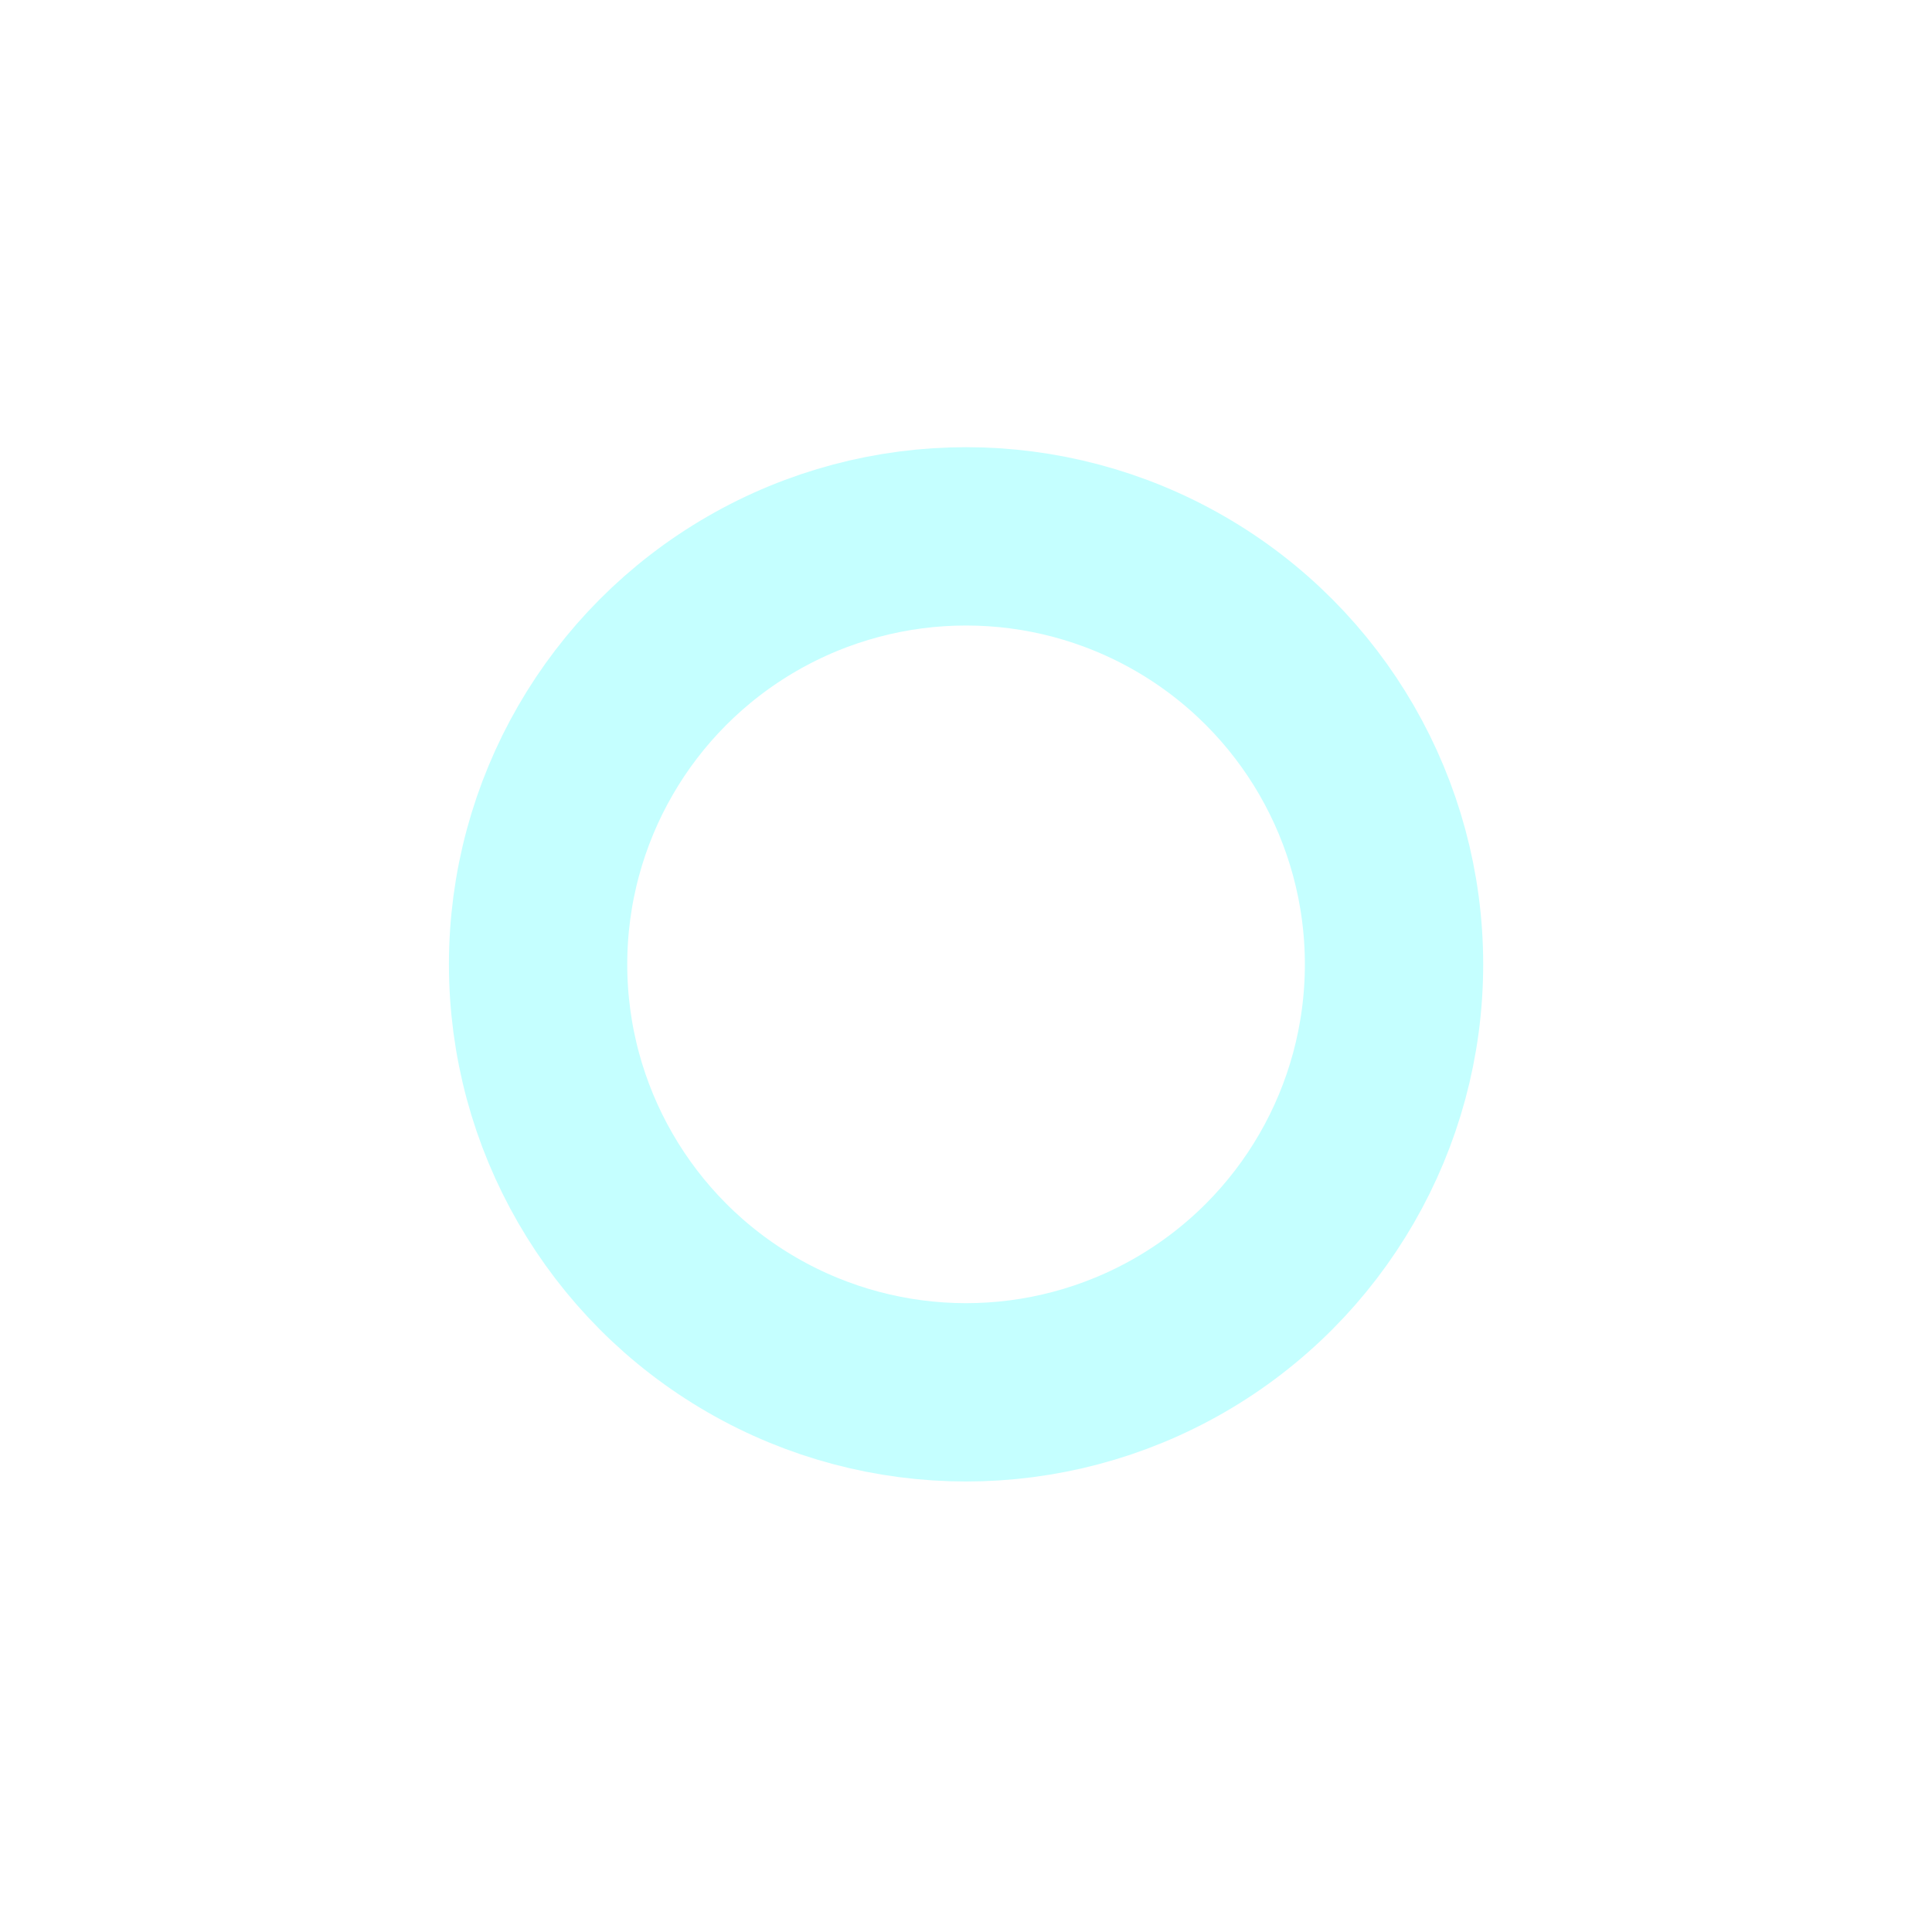 <svg width="590" height="589" viewBox="0 0 590 589" fill="none" xmlns="http://www.w3.org/2000/svg">
<mask id="mask0_64_1798" style="mask-type:alpha" maskUnits="userSpaceOnUse" x="260" y="390" width="152" height="86">
<rect x="260.245" y="428.006" width="143.705" height="49.078" transform="rotate(-15 260.245 428.006)" fill="url(#paint0_linear_64_1798)"/>
</mask>
<g mask="url(#mask0_64_1798)">
<g filter="url(#filter0_dddd_64_1798)">
<circle cx="38.837" cy="38.837" r="38.837" transform="matrix(-0.991 -0.132 0.792 -0.61 343.156 461.524)" stroke="white" stroke-width="2.723" stroke-linecap="round" stroke-dasharray="0.14 16.34"/>
</g>
</g>
<mask id="mask1_64_1798" style="mask-type:alpha" maskUnits="userSpaceOnUse" x="212" y="330" width="231" height="148">
<rect x="212.763" y="385.565" width="212.07" height="95.351" transform="rotate(-15 212.763 385.565)" fill="url(#paint1_linear_64_1798)"/>
</mask>
<g mask="url(#mask1_64_1798)">
<g filter="url(#filter1_dddd_64_1798)">
<circle cx="77.501" cy="77.501" r="77.501" transform="matrix(-0.991 -0.132 0.792 -0.61 343.009 460.977)" stroke="white" stroke-width="2.723" stroke-linecap="round" stroke-dasharray="0.14 16.34"/>
</g>
</g>
<mask id="mask2_64_1798" style="mask-type:alpha" maskUnits="userSpaceOnUse" x="152" y="256" width="328" height="207">
<rect x="152.944" y="334.816" width="302.757" height="131.809" transform="rotate(-15 152.944 334.816)" fill="url(#paint2_linear_64_1798)"/>
</mask>
<g mask="url(#mask2_64_1798)">
<g filter="url(#filter2_dddd_64_1798)">
<circle cx="111.288" cy="111.288" r="111.288" transform="matrix(-0.991 -0.132 0.792 -0.61 338.074 442.56)" stroke="white" stroke-width="2.723" stroke-linecap="round" stroke-dasharray="0.14 16.34"/>
</g>
</g>
<mask id="mask3_64_1798" style="mask-type:alpha" maskUnits="userSpaceOnUse" x="109" y="187" width="368" height="230">
<rect x="109.649" y="275.66" width="340.428" height="145.831" transform="rotate(-15 109.649 275.66)" fill="url(#paint3_linear_64_1798)"/>
</mask>
<g mask="url(#mask3_64_1798)">
<g filter="url(#filter3_dddd_64_1798)">
<circle cx="125.66" cy="125.66" r="125.66" transform="matrix(0.991 0.132 -0.792 0.61 275.147 207.712)" stroke="white" stroke-width="2.723" stroke-linecap="round" stroke-dasharray="0.14 16.34"/>
</g>
</g>
<mask id="mask4_64_1798" style="mask-type:alpha" maskUnits="userSpaceOnUse" x="120" y="135" width="328" height="207">
<rect x="120.644" y="214.271" width="302.757" height="131.809" transform="rotate(-15 120.644 214.271)" fill="url(#paint4_linear_64_1798)"/>
</mask>
<g mask="url(#mask4_64_1798)">
<g filter="url(#filter4_dddd_64_1798)">
<circle cx="111.288" cy="111.288" r="111.288" transform="matrix(0.991 0.132 -0.792 0.61 262.082 158.953)" stroke="white" stroke-width="2.723" stroke-linecap="round" stroke-dasharray="0.14 16.34"/>
</g>
</g>
<mask id="mask5_64_1798" style="mask-type:alpha" maskUnits="userSpaceOnUse" x="157" y="124" width="231" height="148">
<rect x="157.599" y="179.69" width="212.07" height="95.351" transform="rotate(-15 157.599 179.69)" fill="url(#paint5_linear_64_1798)"/>
</mask>
<g mask="url(#mask5_64_1798)">
<g filter="url(#filter5_dddd_64_1798)">
<circle cx="77.501" cy="77.501" r="77.501" transform="matrix(0.991 0.132 -0.792 0.61 257.364 141.345)" stroke="white" stroke-width="2.723" stroke-linecap="round" stroke-dasharray="0.14 16.34"/>
</g>
</g>
<mask id="mask6_64_1798" style="mask-type:alpha" maskUnits="userSpaceOnUse" x="189" y="126" width="152" height="86">
<rect x="189.476" y="163.891" width="143.705" height="49.078" transform="rotate(-15 189.476 163.891)" fill="url(#paint6_linear_64_1798)"/>
</mask>
<g mask="url(#mask6_64_1798)">
<g filter="url(#filter6_dddd_64_1798)">
<circle cx="38.837" cy="38.837" r="38.837" transform="matrix(0.991 0.132 -0.792 0.61 257.001 139.991)" stroke="white" stroke-width="2.723" stroke-linecap="round" stroke-dasharray="0.14 16.34"/>
</g>
</g>
<mask id="mask7_64_1798" style="mask-type:alpha" maskUnits="userSpaceOnUse" x="261" y="361" width="144" height="81">
<rect x="261.348" y="397.062" width="135.628" height="45.992" transform="rotate(-15 261.348 397.062)" fill="url(#paint7_linear_64_1798)"/>
</mask>
<g mask="url(#mask7_64_1798)">
<g filter="url(#filter7_dddd_64_1798)">
<circle cx="36.616" cy="36.616" r="36.616" transform="matrix(-0.992 -0.13 0.794 -0.608 339.505 428.349)" stroke="white" stroke-width="1.361" stroke-linecap="round" stroke-dasharray="0.14 16.34"/>
</g>
</g>
<mask id="mask8_64_1798" style="mask-type:alpha" maskUnits="userSpaceOnUse" x="216" y="305" width="218" height="139">
<rect x="216.626" y="357.349" width="200.149" height="89.356" transform="rotate(-15 216.626 357.349)" fill="url(#paint8_linear_64_1798)"/>
</mask>
<g mask="url(#mask8_64_1798)">
<g filter="url(#filter8_dddd_64_1798)">
<circle cx="73.069" cy="73.069" r="73.069" transform="matrix(-0.992 -0.13 0.794 -0.608 339.368 427.837)" stroke="white" stroke-width="1.361" stroke-linecap="round" stroke-dasharray="0.14 16.34"/>
</g>
</g>
<mask id="mask9_64_1798" style="mask-type:alpha" maskUnits="userSpaceOnUse" x="160" y="235" width="309" height="195">
<rect x="160.28" y="309.868" width="285.74" height="123.521" transform="rotate(-15 160.28 309.868)" fill="url(#paint9_linear_64_1798)"/>
</mask>
<g mask="url(#mask9_64_1798)">
<g filter="url(#filter9_dddd_64_1798)">
<circle cx="104.923" cy="104.923" r="104.923" transform="matrix(-0.992 -0.13 0.794 -0.608 334.743 410.577)" stroke="white" stroke-width="1.361" stroke-linecap="round" stroke-dasharray="0.14 16.34"/>
</g>
</g>
<mask id="mask10_64_1798" style="mask-type:alpha" maskUnits="userSpaceOnUse" x="119" y="171" width="347" height="216">
<rect x="119.537" y="254.478" width="321.293" height="136.662" transform="rotate(-15 119.537 254.478)" fill="url(#paint10_linear_64_1798)"/>
</mask>
<g mask="url(#mask10_64_1798)">
<g filter="url(#filter10_dddd_64_1798)">
<circle cx="118.474" cy="118.474" r="118.474" transform="matrix(0.992 0.13 -0.794 0.608 275.773 190.496)" stroke="white" stroke-width="1.361" stroke-linecap="round" stroke-dasharray="0.14 16.34"/>
</g>
</g>
<mask id="mask11_64_1798" style="mask-type:alpha" maskUnits="userSpaceOnUse" x="130" y="122" width="308" height="195">
<rect x="130.011" y="196.902" width="285.74" height="123.521" transform="rotate(-15 130.011 196.902)" fill="url(#paint11_linear_64_1798)"/>
</mask>
<g mask="url(#mask11_64_1798)">
<g filter="url(#filter11_dddd_64_1798)">
<circle cx="104.923" cy="104.923" r="104.923" transform="matrix(0.992 0.13 -0.794 0.608 263.529 144.801)" stroke="white" stroke-width="1.361" stroke-linecap="round" stroke-dasharray="0.14 16.34"/>
</g>
</g>
<mask id="mask12_64_1798" style="mask-type:alpha" maskUnits="userSpaceOnUse" x="164" y="112" width="218" height="139">
<rect x="164.931" y="164.418" width="200.149" height="89.356" transform="rotate(-15 164.931 164.418)" fill="url(#paint12_linear_64_1798)"/>
</mask>
<g mask="url(#mask12_64_1798)">
<g filter="url(#filter12_dddd_64_1798)">
<circle cx="73.069" cy="73.069" r="73.069" transform="matrix(0.992 0.13 -0.794 0.608 259.108 128.301)" stroke="white" stroke-width="1.361" stroke-linecap="round" stroke-dasharray="0.14 16.34"/>
</g>
</g>
<mask id="mask13_64_1798" style="mask-type:alpha" maskUnits="userSpaceOnUse" x="195" y="114" width="143" height="80">
<rect x="195.028" y="149.552" width="135.628" height="45.992" transform="rotate(-15 195.028 149.552)" fill="url(#paint13_linear_64_1798)"/>
</mask>
<g mask="url(#mask13_64_1798)">
<g filter="url(#filter13_dddd_64_1798)">
<circle cx="36.616" cy="36.616" r="36.616" transform="matrix(0.992 0.13 -0.794 0.608 258.767 127.031)" stroke="white" stroke-width="1.361" stroke-linecap="round" stroke-dasharray="0.14 16.34"/>
</g>
</g>
<mask id="mask14_64_1798" style="mask-type:alpha" maskUnits="userSpaceOnUse" x="260" y="380" width="148" height="83">
<rect x="260.169" y="416.932" width="140.225" height="47.649" transform="rotate(-15 260.169 416.932)" fill="url(#paint14_linear_64_1798)"/>
</mask>
<g mask="url(#mask14_64_1798)">
<g filter="url(#filter14_dddd_64_1798)">
<circle cx="37.868" cy="37.868" r="37.868" transform="matrix(-0.991 -0.131 0.793 -0.609 341.004 449.384)" stroke="white" stroke-width="4.084" stroke-linecap="round" stroke-dasharray="0.14 16.34"/>
</g>
</g>
<mask id="mask15_64_1798" style="mask-type:alpha" maskUnits="userSpaceOnUse" x="213" y="322" width="225" height="144">
<rect x="213.904" y="375.771" width="206.934" height="92.576" transform="rotate(-15 213.904 375.771)" fill="url(#paint15_linear_64_1798)"/>
</mask>
<g mask="url(#mask15_64_1798)">
<g filter="url(#filter15_dddd_64_1798)">
<circle cx="75.569" cy="75.569" r="75.569" transform="matrix(-0.991 -0.131 0.793 -0.609 340.861 448.853)" stroke="white" stroke-width="4.084" stroke-linecap="round" stroke-dasharray="0.14 16.34"/>
</g>
</g>
<mask id="mask16_64_1798" style="mask-type:alpha" maskUnits="userSpaceOnUse" x="155" y="250" width="320" height="201">
<rect x="155.615" y="326.555" width="295.426" height="127.972" transform="rotate(-15 155.615 326.555)" fill="url(#paint16_linear_64_1798)"/>
</mask>
<g mask="url(#mask16_64_1798)">
<g filter="url(#filter16_dddd_64_1798)">
<circle cx="108.513" cy="108.513" r="108.513" transform="matrix(-0.991 -0.131 0.793 -0.609 336.07 430.972)" stroke="white" stroke-width="4.084" stroke-linecap="round" stroke-dasharray="0.14 16.34"/>
</g>
</g>
<mask id="mask17_64_1798" style="mask-type:alpha" maskUnits="userSpaceOnUse" x="113" y="183" width="358" height="223">
<rect x="113.455" y="269.154" width="332.184" height="141.587" transform="rotate(-15 113.455 269.154)" fill="url(#paint17_linear_64_1798)"/>
</mask>
<g mask="url(#mask17_64_1798)">
<g filter="url(#filter17_dddd_64_1798)">
<circle cx="122.527" cy="122.527" r="122.527" transform="matrix(0.991 0.131 -0.793 0.609 274.974 202.959)" stroke="white" stroke-width="4.084" stroke-linecap="round" stroke-dasharray="0.14 16.34"/>
</g>
</g>
<mask id="mask18_64_1798" style="mask-type:alpha" maskUnits="userSpaceOnUse" x="124" y="133" width="319" height="201">
<rect x="124.255" y="209.518" width="295.426" height="127.972" transform="rotate(-15 124.255 209.518)" fill="url(#paint18_linear_64_1798)"/>
</mask>
<g mask="url(#mask18_64_1798)">
<g filter="url(#filter18_dddd_64_1798)">
<circle cx="108.513" cy="108.513" r="108.513" transform="matrix(0.991 0.131 -0.793 0.609 262.29 155.619)" stroke="white" stroke-width="4.084" stroke-linecap="round" stroke-dasharray="0.14 16.34"/>
</g>
</g>
<mask id="mask19_64_1798" style="mask-type:alpha" maskUnits="userSpaceOnUse" x="160" y="122" width="225" height="144">
<rect x="160.345" y="175.887" width="206.934" height="92.576" transform="rotate(-15 160.345 175.887)" fill="url(#paint19_linear_64_1798)"/>
</mask>
<g mask="url(#mask19_64_1798)">
<g filter="url(#filter19_dddd_64_1798)">
<circle cx="75.569" cy="75.569" r="75.569" transform="matrix(0.991 0.131 -0.793 0.609 257.709 138.523)" stroke="white" stroke-width="4.084" stroke-linecap="round" stroke-dasharray="0.14 16.34"/>
</g>
</g>
<mask id="mask20_64_1798" style="mask-type:alpha" maskUnits="userSpaceOnUse" x="191" y="124" width="149" height="83">
<rect x="191.459" y="160.503" width="140.225" height="47.649" transform="rotate(-15 191.459 160.503)" fill="url(#paint20_linear_64_1798)"/>
</mask>
<g mask="url(#mask20_64_1798)">
<g filter="url(#filter20_dddd_64_1798)">
<circle cx="37.868" cy="37.868" r="37.868" transform="matrix(0.991 0.131 -0.793 0.609 257.357 137.209)" stroke="white" stroke-width="4.084" stroke-linecap="round" stroke-dasharray="0.14 16.34"/>
</g>
</g>
<g style="mix-blend-mode:screen" filter="url(#filter21_f_64_1798)">
<circle cx="295.018" cy="294.479" r="130.695" stroke="#00FFFF" stroke-opacity="0.23" stroke-width="54.456"/>
</g>
<defs>
<filter id="filter0_dddd_64_1798" x="211.708" y="349.398" width="247.442" height="166.582" filterUnits="userSpaceOnUse" color-interpolation-filters="sRGB">
<feFlood flood-opacity="0" result="BackgroundImageFix"/>
<feColorMatrix in="SourceAlpha" type="matrix" values="0 0 0 0 0 0 0 0 0 0 0 0 0 0 0 0 0 0 127 0" result="hardAlpha"/>
<feOffset/>
<feGaussianBlur stdDeviation="1.361"/>
<feColorMatrix type="matrix" values="0 0 0 0 1 0 0 0 0 1 0 0 0 0 1 0 0 0 1 0"/>
<feBlend mode="normal" in2="BackgroundImageFix" result="effect1_dropShadow_64_1798"/>
<feColorMatrix in="SourceAlpha" type="matrix" values="0 0 0 0 0 0 0 0 0 0 0 0 0 0 0 0 0 0 127 0" result="hardAlpha"/>
<feOffset/>
<feGaussianBlur stdDeviation="4.765"/>
<feColorMatrix type="matrix" values="0 0 0 0 0.354 0 0 0 0 0.496 0 0 0 0 1 0 0 0 1 0"/>
<feBlend mode="normal" in2="effect1_dropShadow_64_1798" result="effect2_dropShadow_64_1798"/>
<feColorMatrix in="SourceAlpha" type="matrix" values="0 0 0 0 0 0 0 0 0 0 0 0 0 0 0 0 0 0 127 0" result="hardAlpha"/>
<feOffset/>
<feGaussianBlur stdDeviation="16.337"/>
<feColorMatrix type="matrix" values="0 0 0 0 0.488 0 0 0 0 0.404 0 0 0 0 1 0 0 0 1 0"/>
<feBlend mode="normal" in2="effect2_dropShadow_64_1798" result="effect3_dropShadow_64_1798"/>
<feColorMatrix in="SourceAlpha" type="matrix" values="0 0 0 0 0 0 0 0 0 0 0 0 0 0 0 0 0 0 127 0" result="hardAlpha"/>
<feOffset/>
<feGaussianBlur stdDeviation="27.228"/>
<feColorMatrix type="matrix" values="0 0 0 0 0.409 0 0 0 0 0.312 0 0 0 0 1 0 0 0 1 0"/>
<feBlend mode="normal" in2="effect3_dropShadow_64_1798" result="effect4_dropShadow_64_1798"/>
<feBlend mode="normal" in="SourceGraphic" in2="effect4_dropShadow_64_1798" result="shape"/>
</filter>
<filter id="filter1_dddd_64_1798" x="134.913" y="291.438" width="385.356" height="223.996" filterUnits="userSpaceOnUse" color-interpolation-filters="sRGB">
<feFlood flood-opacity="0" result="BackgroundImageFix"/>
<feColorMatrix in="SourceAlpha" type="matrix" values="0 0 0 0 0 0 0 0 0 0 0 0 0 0 0 0 0 0 127 0" result="hardAlpha"/>
<feOffset/>
<feGaussianBlur stdDeviation="1.361"/>
<feColorMatrix type="matrix" values="0 0 0 0 1 0 0 0 0 1 0 0 0 0 1 0 0 0 1 0"/>
<feBlend mode="normal" in2="BackgroundImageFix" result="effect1_dropShadow_64_1798"/>
<feColorMatrix in="SourceAlpha" type="matrix" values="0 0 0 0 0 0 0 0 0 0 0 0 0 0 0 0 0 0 127 0" result="hardAlpha"/>
<feOffset/>
<feGaussianBlur stdDeviation="4.765"/>
<feColorMatrix type="matrix" values="0 0 0 0 0.354 0 0 0 0 0.496 0 0 0 0 1 0 0 0 1 0"/>
<feBlend mode="normal" in2="effect1_dropShadow_64_1798" result="effect2_dropShadow_64_1798"/>
<feColorMatrix in="SourceAlpha" type="matrix" values="0 0 0 0 0 0 0 0 0 0 0 0 0 0 0 0 0 0 127 0" result="hardAlpha"/>
<feOffset/>
<feGaussianBlur stdDeviation="16.337"/>
<feColorMatrix type="matrix" values="0 0 0 0 0.488 0 0 0 0 0.404 0 0 0 0 1 0 0 0 1 0"/>
<feBlend mode="normal" in2="effect2_dropShadow_64_1798" result="effect3_dropShadow_64_1798"/>
<feColorMatrix in="SourceAlpha" type="matrix" values="0 0 0 0 0 0 0 0 0 0 0 0 0 0 0 0 0 0 127 0" result="hardAlpha"/>
<feOffset/>
<feGaussianBlur stdDeviation="27.228"/>
<feColorMatrix type="matrix" values="0 0 0 0 0.409 0 0 0 0 0.312 0 0 0 0 1 0 0 0 1 0"/>
<feBlend mode="normal" in2="effect3_dropShadow_64_1798" result="effect4_dropShadow_64_1798"/>
<feBlend mode="normal" in="SourceGraphic" in2="effect4_dropShadow_64_1798" result="shape"/>
</filter>
<filter id="filter2_dddd_64_1798" x="62.999" y="222.85" width="505.872" height="274.166" filterUnits="userSpaceOnUse" color-interpolation-filters="sRGB">
<feFlood flood-opacity="0" result="BackgroundImageFix"/>
<feColorMatrix in="SourceAlpha" type="matrix" values="0 0 0 0 0 0 0 0 0 0 0 0 0 0 0 0 0 0 127 0" result="hardAlpha"/>
<feOffset/>
<feGaussianBlur stdDeviation="1.361"/>
<feColorMatrix type="matrix" values="0 0 0 0 1 0 0 0 0 1 0 0 0 0 1 0 0 0 1 0"/>
<feBlend mode="normal" in2="BackgroundImageFix" result="effect1_dropShadow_64_1798"/>
<feColorMatrix in="SourceAlpha" type="matrix" values="0 0 0 0 0 0 0 0 0 0 0 0 0 0 0 0 0 0 127 0" result="hardAlpha"/>
<feOffset/>
<feGaussianBlur stdDeviation="4.765"/>
<feColorMatrix type="matrix" values="0 0 0 0 0.354 0 0 0 0 0.496 0 0 0 0 1 0 0 0 1 0"/>
<feBlend mode="normal" in2="effect1_dropShadow_64_1798" result="effect2_dropShadow_64_1798"/>
<feColorMatrix in="SourceAlpha" type="matrix" values="0 0 0 0 0 0 0 0 0 0 0 0 0 0 0 0 0 0 127 0" result="hardAlpha"/>
<feOffset/>
<feGaussianBlur stdDeviation="16.337"/>
<feColorMatrix type="matrix" values="0 0 0 0 0.488 0 0 0 0 0.404 0 0 0 0 1 0 0 0 1 0"/>
<feBlend mode="normal" in2="effect2_dropShadow_64_1798" result="effect3_dropShadow_64_1798"/>
<feColorMatrix in="SourceAlpha" type="matrix" values="0 0 0 0 0 0 0 0 0 0 0 0 0 0 0 0 0 0 127 0" result="hardAlpha"/>
<feOffset/>
<feGaussianBlur stdDeviation="27.228"/>
<feColorMatrix type="matrix" values="0 0 0 0 0.409 0 0 0 0 0.312 0 0 0 0 1 0 0 0 1 0"/>
<feBlend mode="normal" in2="effect3_dropShadow_64_1798" result="effect4_dropShadow_64_1798"/>
<feBlend mode="normal" in="SourceGraphic" in2="effect4_dropShadow_64_1798" result="shape"/>
</filter>
<filter id="filter3_dddd_64_1798" x="21.577" y="153.256" width="557.138" height="295.509" filterUnits="userSpaceOnUse" color-interpolation-filters="sRGB">
<feFlood flood-opacity="0" result="BackgroundImageFix"/>
<feColorMatrix in="SourceAlpha" type="matrix" values="0 0 0 0 0 0 0 0 0 0 0 0 0 0 0 0 0 0 127 0" result="hardAlpha"/>
<feOffset/>
<feGaussianBlur stdDeviation="1.361"/>
<feColorMatrix type="matrix" values="0 0 0 0 1 0 0 0 0 1 0 0 0 0 1 0 0 0 1 0"/>
<feBlend mode="normal" in2="BackgroundImageFix" result="effect1_dropShadow_64_1798"/>
<feColorMatrix in="SourceAlpha" type="matrix" values="0 0 0 0 0 0 0 0 0 0 0 0 0 0 0 0 0 0 127 0" result="hardAlpha"/>
<feOffset/>
<feGaussianBlur stdDeviation="4.765"/>
<feColorMatrix type="matrix" values="0 0 0 0 0.354 0 0 0 0 0.496 0 0 0 0 1 0 0 0 1 0"/>
<feBlend mode="normal" in2="effect1_dropShadow_64_1798" result="effect2_dropShadow_64_1798"/>
<feColorMatrix in="SourceAlpha" type="matrix" values="0 0 0 0 0 0 0 0 0 0 0 0 0 0 0 0 0 0 127 0" result="hardAlpha"/>
<feOffset/>
<feGaussianBlur stdDeviation="16.337"/>
<feColorMatrix type="matrix" values="0 0 0 0 0.488 0 0 0 0 0.404 0 0 0 0 1 0 0 0 1 0"/>
<feBlend mode="normal" in2="effect2_dropShadow_64_1798" result="effect3_dropShadow_64_1798"/>
<feColorMatrix in="SourceAlpha" type="matrix" values="0 0 0 0 0 0 0 0 0 0 0 0 0 0 0 0 0 0 127 0" result="hardAlpha"/>
<feOffset/>
<feGaussianBlur stdDeviation="27.228"/>
<feColorMatrix type="matrix" values="0 0 0 0 0.409 0 0 0 0 0.312 0 0 0 0 1 0 0 0 1 0"/>
<feBlend mode="normal" in2="effect3_dropShadow_64_1798" result="effect4_dropShadow_64_1798"/>
<feBlend mode="normal" in="SourceGraphic" in2="effect4_dropShadow_64_1798" result="shape"/>
</filter>
<filter id="filter4_dddd_64_1798" x="31.286" y="104.496" width="505.872" height="274.166" filterUnits="userSpaceOnUse" color-interpolation-filters="sRGB">
<feFlood flood-opacity="0" result="BackgroundImageFix"/>
<feColorMatrix in="SourceAlpha" type="matrix" values="0 0 0 0 0 0 0 0 0 0 0 0 0 0 0 0 0 0 127 0" result="hardAlpha"/>
<feOffset/>
<feGaussianBlur stdDeviation="1.361"/>
<feColorMatrix type="matrix" values="0 0 0 0 1 0 0 0 0 1 0 0 0 0 1 0 0 0 1 0"/>
<feBlend mode="normal" in2="BackgroundImageFix" result="effect1_dropShadow_64_1798"/>
<feColorMatrix in="SourceAlpha" type="matrix" values="0 0 0 0 0 0 0 0 0 0 0 0 0 0 0 0 0 0 127 0" result="hardAlpha"/>
<feOffset/>
<feGaussianBlur stdDeviation="4.765"/>
<feColorMatrix type="matrix" values="0 0 0 0 0.354 0 0 0 0 0.496 0 0 0 0 1 0 0 0 1 0"/>
<feBlend mode="normal" in2="effect1_dropShadow_64_1798" result="effect2_dropShadow_64_1798"/>
<feColorMatrix in="SourceAlpha" type="matrix" values="0 0 0 0 0 0 0 0 0 0 0 0 0 0 0 0 0 0 127 0" result="hardAlpha"/>
<feOffset/>
<feGaussianBlur stdDeviation="16.337"/>
<feColorMatrix type="matrix" values="0 0 0 0 0.488 0 0 0 0 0.404 0 0 0 0 1 0 0 0 1 0"/>
<feBlend mode="normal" in2="effect2_dropShadow_64_1798" result="effect3_dropShadow_64_1798"/>
<feColorMatrix in="SourceAlpha" type="matrix" values="0 0 0 0 0 0 0 0 0 0 0 0 0 0 0 0 0 0 127 0" result="hardAlpha"/>
<feOffset/>
<feGaussianBlur stdDeviation="27.228"/>
<feColorMatrix type="matrix" values="0 0 0 0 0.409 0 0 0 0 0.312 0 0 0 0 1 0 0 0 1 0"/>
<feBlend mode="normal" in2="effect3_dropShadow_64_1798" result="effect4_dropShadow_64_1798"/>
<feBlend mode="normal" in="SourceGraphic" in2="effect4_dropShadow_64_1798" result="shape"/>
</filter>
<filter id="filter5_dddd_64_1798" x="80.104" y="86.889" width="385.356" height="223.996" filterUnits="userSpaceOnUse" color-interpolation-filters="sRGB">
<feFlood flood-opacity="0" result="BackgroundImageFix"/>
<feColorMatrix in="SourceAlpha" type="matrix" values="0 0 0 0 0 0 0 0 0 0 0 0 0 0 0 0 0 0 127 0" result="hardAlpha"/>
<feOffset/>
<feGaussianBlur stdDeviation="1.361"/>
<feColorMatrix type="matrix" values="0 0 0 0 1 0 0 0 0 1 0 0 0 0 1 0 0 0 1 0"/>
<feBlend mode="normal" in2="BackgroundImageFix" result="effect1_dropShadow_64_1798"/>
<feColorMatrix in="SourceAlpha" type="matrix" values="0 0 0 0 0 0 0 0 0 0 0 0 0 0 0 0 0 0 127 0" result="hardAlpha"/>
<feOffset/>
<feGaussianBlur stdDeviation="4.765"/>
<feColorMatrix type="matrix" values="0 0 0 0 0.354 0 0 0 0 0.496 0 0 0 0 1 0 0 0 1 0"/>
<feBlend mode="normal" in2="effect1_dropShadow_64_1798" result="effect2_dropShadow_64_1798"/>
<feColorMatrix in="SourceAlpha" type="matrix" values="0 0 0 0 0 0 0 0 0 0 0 0 0 0 0 0 0 0 127 0" result="hardAlpha"/>
<feOffset/>
<feGaussianBlur stdDeviation="16.337"/>
<feColorMatrix type="matrix" values="0 0 0 0 0.488 0 0 0 0 0.404 0 0 0 0 1 0 0 0 1 0"/>
<feBlend mode="normal" in2="effect2_dropShadow_64_1798" result="effect3_dropShadow_64_1798"/>
<feColorMatrix in="SourceAlpha" type="matrix" values="0 0 0 0 0 0 0 0 0 0 0 0 0 0 0 0 0 0 127 0" result="hardAlpha"/>
<feOffset/>
<feGaussianBlur stdDeviation="27.228"/>
<feColorMatrix type="matrix" values="0 0 0 0 0.409 0 0 0 0 0.312 0 0 0 0 1 0 0 0 1 0"/>
<feBlend mode="normal" in2="effect3_dropShadow_64_1798" result="effect4_dropShadow_64_1798"/>
<feBlend mode="normal" in="SourceGraphic" in2="effect4_dropShadow_64_1798" result="shape"/>
</filter>
<filter id="filter6_dddd_64_1798" x="141.006" y="85.534" width="247.442" height="166.582" filterUnits="userSpaceOnUse" color-interpolation-filters="sRGB">
<feFlood flood-opacity="0" result="BackgroundImageFix"/>
<feColorMatrix in="SourceAlpha" type="matrix" values="0 0 0 0 0 0 0 0 0 0 0 0 0 0 0 0 0 0 127 0" result="hardAlpha"/>
<feOffset/>
<feGaussianBlur stdDeviation="1.361"/>
<feColorMatrix type="matrix" values="0 0 0 0 1 0 0 0 0 1 0 0 0 0 1 0 0 0 1 0"/>
<feBlend mode="normal" in2="BackgroundImageFix" result="effect1_dropShadow_64_1798"/>
<feColorMatrix in="SourceAlpha" type="matrix" values="0 0 0 0 0 0 0 0 0 0 0 0 0 0 0 0 0 0 127 0" result="hardAlpha"/>
<feOffset/>
<feGaussianBlur stdDeviation="4.765"/>
<feColorMatrix type="matrix" values="0 0 0 0 0.354 0 0 0 0 0.496 0 0 0 0 1 0 0 0 1 0"/>
<feBlend mode="normal" in2="effect1_dropShadow_64_1798" result="effect2_dropShadow_64_1798"/>
<feColorMatrix in="SourceAlpha" type="matrix" values="0 0 0 0 0 0 0 0 0 0 0 0 0 0 0 0 0 0 127 0" result="hardAlpha"/>
<feOffset/>
<feGaussianBlur stdDeviation="16.337"/>
<feColorMatrix type="matrix" values="0 0 0 0 0.488 0 0 0 0 0.404 0 0 0 0 1 0 0 0 1 0"/>
<feBlend mode="normal" in2="effect2_dropShadow_64_1798" result="effect3_dropShadow_64_1798"/>
<feColorMatrix in="SourceAlpha" type="matrix" values="0 0 0 0 0 0 0 0 0 0 0 0 0 0 0 0 0 0 127 0" result="hardAlpha"/>
<feOffset/>
<feGaussianBlur stdDeviation="27.228"/>
<feColorMatrix type="matrix" values="0 0 0 0 0.409 0 0 0 0 0.312 0 0 0 0 1 0 0 0 1 0"/>
<feBlend mode="normal" in2="effect3_dropShadow_64_1798" result="effect4_dropShadow_64_1798"/>
<feBlend mode="normal" in="SourceGraphic" in2="effect4_dropShadow_64_1798" result="shape"/>
</filter>
<filter id="filter7_dddd_64_1798" x="212.437" y="319.849" width="239.656" height="162.957" filterUnits="userSpaceOnUse" color-interpolation-filters="sRGB">
<feFlood flood-opacity="0" result="BackgroundImageFix"/>
<feColorMatrix in="SourceAlpha" type="matrix" values="0 0 0 0 0 0 0 0 0 0 0 0 0 0 0 0 0 0 127 0" result="hardAlpha"/>
<feOffset/>
<feGaussianBlur stdDeviation="1.361"/>
<feColorMatrix type="matrix" values="0 0 0 0 1 0 0 0 0 1 0 0 0 0 1 0 0 0 1 0"/>
<feBlend mode="normal" in2="BackgroundImageFix" result="effect1_dropShadow_64_1798"/>
<feColorMatrix in="SourceAlpha" type="matrix" values="0 0 0 0 0 0 0 0 0 0 0 0 0 0 0 0 0 0 127 0" result="hardAlpha"/>
<feOffset/>
<feGaussianBlur stdDeviation="4.765"/>
<feColorMatrix type="matrix" values="0 0 0 0 0.354 0 0 0 0 0.496 0 0 0 0 1 0 0 0 1 0"/>
<feBlend mode="normal" in2="effect1_dropShadow_64_1798" result="effect2_dropShadow_64_1798"/>
<feColorMatrix in="SourceAlpha" type="matrix" values="0 0 0 0 0 0 0 0 0 0 0 0 0 0 0 0 0 0 127 0" result="hardAlpha"/>
<feOffset/>
<feGaussianBlur stdDeviation="16.337"/>
<feColorMatrix type="matrix" values="0 0 0 0 0.488 0 0 0 0 0.404 0 0 0 0 1 0 0 0 1 0"/>
<feBlend mode="normal" in2="effect2_dropShadow_64_1798" result="effect3_dropShadow_64_1798"/>
<feColorMatrix in="SourceAlpha" type="matrix" values="0 0 0 0 0 0 0 0 0 0 0 0 0 0 0 0 0 0 127 0" result="hardAlpha"/>
<feOffset/>
<feGaussianBlur stdDeviation="27.228"/>
<feColorMatrix type="matrix" values="0 0 0 0 0.409 0 0 0 0 0.312 0 0 0 0 1 0 0 0 1 0"/>
<feBlend mode="normal" in2="effect3_dropShadow_64_1798" result="effect4_dropShadow_64_1798"/>
<feBlend mode="normal" in="SourceGraphic" in2="effect4_dropShadow_64_1798" result="shape"/>
</filter>
<filter id="filter8_dddd_64_1798" x="140.01" y="265.533" width="369.818" height="216.76" filterUnits="userSpaceOnUse" color-interpolation-filters="sRGB">
<feFlood flood-opacity="0" result="BackgroundImageFix"/>
<feColorMatrix in="SourceAlpha" type="matrix" values="0 0 0 0 0 0 0 0 0 0 0 0 0 0 0 0 0 0 127 0" result="hardAlpha"/>
<feOffset/>
<feGaussianBlur stdDeviation="1.361"/>
<feColorMatrix type="matrix" values="0 0 0 0 1 0 0 0 0 1 0 0 0 0 1 0 0 0 1 0"/>
<feBlend mode="normal" in2="BackgroundImageFix" result="effect1_dropShadow_64_1798"/>
<feColorMatrix in="SourceAlpha" type="matrix" values="0 0 0 0 0 0 0 0 0 0 0 0 0 0 0 0 0 0 127 0" result="hardAlpha"/>
<feOffset/>
<feGaussianBlur stdDeviation="4.765"/>
<feColorMatrix type="matrix" values="0 0 0 0 0.354 0 0 0 0 0.496 0 0 0 0 1 0 0 0 1 0"/>
<feBlend mode="normal" in2="effect1_dropShadow_64_1798" result="effect2_dropShadow_64_1798"/>
<feColorMatrix in="SourceAlpha" type="matrix" values="0 0 0 0 0 0 0 0 0 0 0 0 0 0 0 0 0 0 127 0" result="hardAlpha"/>
<feOffset/>
<feGaussianBlur stdDeviation="16.337"/>
<feColorMatrix type="matrix" values="0 0 0 0 0.488 0 0 0 0 0.404 0 0 0 0 1 0 0 0 1 0"/>
<feBlend mode="normal" in2="effect2_dropShadow_64_1798" result="effect3_dropShadow_64_1798"/>
<feColorMatrix in="SourceAlpha" type="matrix" values="0 0 0 0 0 0 0 0 0 0 0 0 0 0 0 0 0 0 127 0" result="hardAlpha"/>
<feOffset/>
<feGaussianBlur stdDeviation="27.228"/>
<feColorMatrix type="matrix" values="0 0 0 0 0.409 0 0 0 0 0.312 0 0 0 0 1 0 0 0 1 0"/>
<feBlend mode="normal" in2="effect3_dropShadow_64_1798" result="effect4_dropShadow_64_1798"/>
<feBlend mode="normal" in="SourceGraphic" in2="effect4_dropShadow_64_1798" result="shape"/>
</filter>
<filter id="filter9_dddd_64_1798" x="72.215" y="201.257" width="483.559" height="263.776" filterUnits="userSpaceOnUse" color-interpolation-filters="sRGB">
<feFlood flood-opacity="0" result="BackgroundImageFix"/>
<feColorMatrix in="SourceAlpha" type="matrix" values="0 0 0 0 0 0 0 0 0 0 0 0 0 0 0 0 0 0 127 0" result="hardAlpha"/>
<feOffset/>
<feGaussianBlur stdDeviation="1.361"/>
<feColorMatrix type="matrix" values="0 0 0 0 1 0 0 0 0 1 0 0 0 0 1 0 0 0 1 0"/>
<feBlend mode="normal" in2="BackgroundImageFix" result="effect1_dropShadow_64_1798"/>
<feColorMatrix in="SourceAlpha" type="matrix" values="0 0 0 0 0 0 0 0 0 0 0 0 0 0 0 0 0 0 127 0" result="hardAlpha"/>
<feOffset/>
<feGaussianBlur stdDeviation="4.765"/>
<feColorMatrix type="matrix" values="0 0 0 0 0.354 0 0 0 0 0.496 0 0 0 0 1 0 0 0 1 0"/>
<feBlend mode="normal" in2="effect1_dropShadow_64_1798" result="effect2_dropShadow_64_1798"/>
<feColorMatrix in="SourceAlpha" type="matrix" values="0 0 0 0 0 0 0 0 0 0 0 0 0 0 0 0 0 0 127 0" result="hardAlpha"/>
<feOffset/>
<feGaussianBlur stdDeviation="16.337"/>
<feColorMatrix type="matrix" values="0 0 0 0 0.488 0 0 0 0 0.404 0 0 0 0 1 0 0 0 1 0"/>
<feBlend mode="normal" in2="effect2_dropShadow_64_1798" result="effect3_dropShadow_64_1798"/>
<feColorMatrix in="SourceAlpha" type="matrix" values="0 0 0 0 0 0 0 0 0 0 0 0 0 0 0 0 0 0 127 0" result="hardAlpha"/>
<feOffset/>
<feGaussianBlur stdDeviation="27.228"/>
<feColorMatrix type="matrix" values="0 0 0 0 0.409 0 0 0 0 0.312 0 0 0 0 1 0 0 0 1 0"/>
<feBlend mode="normal" in2="effect3_dropShadow_64_1798" result="effect4_dropShadow_64_1798"/>
<feBlend mode="normal" in="SourceGraphic" in2="effect4_dropShadow_64_1798" result="shape"/>
</filter>
<filter id="filter10_dddd_64_1798" x="33.228" y="136.04" width="531.944" height="283.777" filterUnits="userSpaceOnUse" color-interpolation-filters="sRGB">
<feFlood flood-opacity="0" result="BackgroundImageFix"/>
<feColorMatrix in="SourceAlpha" type="matrix" values="0 0 0 0 0 0 0 0 0 0 0 0 0 0 0 0 0 0 127 0" result="hardAlpha"/>
<feOffset/>
<feGaussianBlur stdDeviation="1.361"/>
<feColorMatrix type="matrix" values="0 0 0 0 1 0 0 0 0 1 0 0 0 0 1 0 0 0 1 0"/>
<feBlend mode="normal" in2="BackgroundImageFix" result="effect1_dropShadow_64_1798"/>
<feColorMatrix in="SourceAlpha" type="matrix" values="0 0 0 0 0 0 0 0 0 0 0 0 0 0 0 0 0 0 127 0" result="hardAlpha"/>
<feOffset/>
<feGaussianBlur stdDeviation="4.765"/>
<feColorMatrix type="matrix" values="0 0 0 0 0.354 0 0 0 0 0.496 0 0 0 0 1 0 0 0 1 0"/>
<feBlend mode="normal" in2="effect1_dropShadow_64_1798" result="effect2_dropShadow_64_1798"/>
<feColorMatrix in="SourceAlpha" type="matrix" values="0 0 0 0 0 0 0 0 0 0 0 0 0 0 0 0 0 0 127 0" result="hardAlpha"/>
<feOffset/>
<feGaussianBlur stdDeviation="16.337"/>
<feColorMatrix type="matrix" values="0 0 0 0 0.488 0 0 0 0 0.404 0 0 0 0 1 0 0 0 1 0"/>
<feBlend mode="normal" in2="effect2_dropShadow_64_1798" result="effect3_dropShadow_64_1798"/>
<feColorMatrix in="SourceAlpha" type="matrix" values="0 0 0 0 0 0 0 0 0 0 0 0 0 0 0 0 0 0 127 0" result="hardAlpha"/>
<feOffset/>
<feGaussianBlur stdDeviation="27.228"/>
<feColorMatrix type="matrix" values="0 0 0 0 0.409 0 0 0 0 0.312 0 0 0 0 1 0 0 0 1 0"/>
<feBlend mode="normal" in2="effect3_dropShadow_64_1798" result="effect4_dropShadow_64_1798"/>
<feBlend mode="normal" in="SourceGraphic" in2="effect4_dropShadow_64_1798" result="shape"/>
</filter>
<filter id="filter11_dddd_64_1798" x="42.497" y="90.345" width="483.559" height="263.776" filterUnits="userSpaceOnUse" color-interpolation-filters="sRGB">
<feFlood flood-opacity="0" result="BackgroundImageFix"/>
<feColorMatrix in="SourceAlpha" type="matrix" values="0 0 0 0 0 0 0 0 0 0 0 0 0 0 0 0 0 0 127 0" result="hardAlpha"/>
<feOffset/>
<feGaussianBlur stdDeviation="1.361"/>
<feColorMatrix type="matrix" values="0 0 0 0 1 0 0 0 0 1 0 0 0 0 1 0 0 0 1 0"/>
<feBlend mode="normal" in2="BackgroundImageFix" result="effect1_dropShadow_64_1798"/>
<feColorMatrix in="SourceAlpha" type="matrix" values="0 0 0 0 0 0 0 0 0 0 0 0 0 0 0 0 0 0 127 0" result="hardAlpha"/>
<feOffset/>
<feGaussianBlur stdDeviation="4.765"/>
<feColorMatrix type="matrix" values="0 0 0 0 0.354 0 0 0 0 0.496 0 0 0 0 1 0 0 0 1 0"/>
<feBlend mode="normal" in2="effect1_dropShadow_64_1798" result="effect2_dropShadow_64_1798"/>
<feColorMatrix in="SourceAlpha" type="matrix" values="0 0 0 0 0 0 0 0 0 0 0 0 0 0 0 0 0 0 127 0" result="hardAlpha"/>
<feOffset/>
<feGaussianBlur stdDeviation="16.337"/>
<feColorMatrix type="matrix" values="0 0 0 0 0.488 0 0 0 0 0.404 0 0 0 0 1 0 0 0 1 0"/>
<feBlend mode="normal" in2="effect2_dropShadow_64_1798" result="effect3_dropShadow_64_1798"/>
<feColorMatrix in="SourceAlpha" type="matrix" values="0 0 0 0 0 0 0 0 0 0 0 0 0 0 0 0 0 0 127 0" result="hardAlpha"/>
<feOffset/>
<feGaussianBlur stdDeviation="27.228"/>
<feColorMatrix type="matrix" values="0 0 0 0 0.409 0 0 0 0 0.312 0 0 0 0 1 0 0 0 1 0"/>
<feBlend mode="normal" in2="effect3_dropShadow_64_1798" result="effect4_dropShadow_64_1798"/>
<feBlend mode="normal" in="SourceGraphic" in2="effect4_dropShadow_64_1798" result="shape"/>
</filter>
<filter id="filter12_dddd_64_1798" x="88.648" y="73.844" width="369.818" height="216.76" filterUnits="userSpaceOnUse" color-interpolation-filters="sRGB">
<feFlood flood-opacity="0" result="BackgroundImageFix"/>
<feColorMatrix in="SourceAlpha" type="matrix" values="0 0 0 0 0 0 0 0 0 0 0 0 0 0 0 0 0 0 127 0" result="hardAlpha"/>
<feOffset/>
<feGaussianBlur stdDeviation="1.361"/>
<feColorMatrix type="matrix" values="0 0 0 0 1 0 0 0 0 1 0 0 0 0 1 0 0 0 1 0"/>
<feBlend mode="normal" in2="BackgroundImageFix" result="effect1_dropShadow_64_1798"/>
<feColorMatrix in="SourceAlpha" type="matrix" values="0 0 0 0 0 0 0 0 0 0 0 0 0 0 0 0 0 0 127 0" result="hardAlpha"/>
<feOffset/>
<feGaussianBlur stdDeviation="4.765"/>
<feColorMatrix type="matrix" values="0 0 0 0 0.354 0 0 0 0 0.496 0 0 0 0 1 0 0 0 1 0"/>
<feBlend mode="normal" in2="effect1_dropShadow_64_1798" result="effect2_dropShadow_64_1798"/>
<feColorMatrix in="SourceAlpha" type="matrix" values="0 0 0 0 0 0 0 0 0 0 0 0 0 0 0 0 0 0 127 0" result="hardAlpha"/>
<feOffset/>
<feGaussianBlur stdDeviation="16.337"/>
<feColorMatrix type="matrix" values="0 0 0 0 0.488 0 0 0 0 0.404 0 0 0 0 1 0 0 0 1 0"/>
<feBlend mode="normal" in2="effect2_dropShadow_64_1798" result="effect3_dropShadow_64_1798"/>
<feColorMatrix in="SourceAlpha" type="matrix" values="0 0 0 0 0 0 0 0 0 0 0 0 0 0 0 0 0 0 127 0" result="hardAlpha"/>
<feOffset/>
<feGaussianBlur stdDeviation="27.228"/>
<feColorMatrix type="matrix" values="0 0 0 0 0.409 0 0 0 0 0.312 0 0 0 0 1 0 0 0 1 0"/>
<feBlend mode="normal" in2="effect3_dropShadow_64_1798" result="effect4_dropShadow_64_1798"/>
<feBlend mode="normal" in="SourceGraphic" in2="effect4_dropShadow_64_1798" result="shape"/>
</filter>
<filter id="filter13_dddd_64_1798" x="146.18" y="72.575" width="239.656" height="162.957" filterUnits="userSpaceOnUse" color-interpolation-filters="sRGB">
<feFlood flood-opacity="0" result="BackgroundImageFix"/>
<feColorMatrix in="SourceAlpha" type="matrix" values="0 0 0 0 0 0 0 0 0 0 0 0 0 0 0 0 0 0 127 0" result="hardAlpha"/>
<feOffset/>
<feGaussianBlur stdDeviation="1.361"/>
<feColorMatrix type="matrix" values="0 0 0 0 1 0 0 0 0 1 0 0 0 0 1 0 0 0 1 0"/>
<feBlend mode="normal" in2="BackgroundImageFix" result="effect1_dropShadow_64_1798"/>
<feColorMatrix in="SourceAlpha" type="matrix" values="0 0 0 0 0 0 0 0 0 0 0 0 0 0 0 0 0 0 127 0" result="hardAlpha"/>
<feOffset/>
<feGaussianBlur stdDeviation="4.765"/>
<feColorMatrix type="matrix" values="0 0 0 0 0.354 0 0 0 0 0.496 0 0 0 0 1 0 0 0 1 0"/>
<feBlend mode="normal" in2="effect1_dropShadow_64_1798" result="effect2_dropShadow_64_1798"/>
<feColorMatrix in="SourceAlpha" type="matrix" values="0 0 0 0 0 0 0 0 0 0 0 0 0 0 0 0 0 0 127 0" result="hardAlpha"/>
<feOffset/>
<feGaussianBlur stdDeviation="16.337"/>
<feColorMatrix type="matrix" values="0 0 0 0 0.488 0 0 0 0 0.404 0 0 0 0 1 0 0 0 1 0"/>
<feBlend mode="normal" in2="effect2_dropShadow_64_1798" result="effect3_dropShadow_64_1798"/>
<feColorMatrix in="SourceAlpha" type="matrix" values="0 0 0 0 0 0 0 0 0 0 0 0 0 0 0 0 0 0 127 0" result="hardAlpha"/>
<feOffset/>
<feGaussianBlur stdDeviation="27.228"/>
<feColorMatrix type="matrix" values="0 0 0 0 0.409 0 0 0 0 0.312 0 0 0 0 1 0 0 0 1 0"/>
<feBlend mode="normal" in2="effect3_dropShadow_64_1798" result="effect4_dropShadow_64_1798"/>
<feBlend mode="normal" in="SourceGraphic" in2="effect4_dropShadow_64_1798" result="shape"/>
</filter>
<filter id="filter14_dddd_64_1798" x="211.458" y="338.936" width="244.088" height="164.904" filterUnits="userSpaceOnUse" color-interpolation-filters="sRGB">
<feFlood flood-opacity="0" result="BackgroundImageFix"/>
<feColorMatrix in="SourceAlpha" type="matrix" values="0 0 0 0 0 0 0 0 0 0 0 0 0 0 0 0 0 0 127 0" result="hardAlpha"/>
<feOffset/>
<feGaussianBlur stdDeviation="1.361"/>
<feColorMatrix type="matrix" values="0 0 0 0 1 0 0 0 0 1 0 0 0 0 1 0 0 0 1 0"/>
<feBlend mode="normal" in2="BackgroundImageFix" result="effect1_dropShadow_64_1798"/>
<feColorMatrix in="SourceAlpha" type="matrix" values="0 0 0 0 0 0 0 0 0 0 0 0 0 0 0 0 0 0 127 0" result="hardAlpha"/>
<feOffset/>
<feGaussianBlur stdDeviation="4.765"/>
<feColorMatrix type="matrix" values="0 0 0 0 0.354 0 0 0 0 0.496 0 0 0 0 1 0 0 0 1 0"/>
<feBlend mode="normal" in2="effect1_dropShadow_64_1798" result="effect2_dropShadow_64_1798"/>
<feColorMatrix in="SourceAlpha" type="matrix" values="0 0 0 0 0 0 0 0 0 0 0 0 0 0 0 0 0 0 127 0" result="hardAlpha"/>
<feOffset/>
<feGaussianBlur stdDeviation="16.337"/>
<feColorMatrix type="matrix" values="0 0 0 0 0.488 0 0 0 0 0.404 0 0 0 0 1 0 0 0 1 0"/>
<feBlend mode="normal" in2="effect2_dropShadow_64_1798" result="effect3_dropShadow_64_1798"/>
<feColorMatrix in="SourceAlpha" type="matrix" values="0 0 0 0 0 0 0 0 0 0 0 0 0 0 0 0 0 0 127 0" result="hardAlpha"/>
<feOffset/>
<feGaussianBlur stdDeviation="27.228"/>
<feColorMatrix type="matrix" values="0 0 0 0 0.409 0 0 0 0 0.312 0 0 0 0 1 0 0 0 1 0"/>
<feBlend mode="normal" in2="effect3_dropShadow_64_1798" result="effect4_dropShadow_64_1798"/>
<feBlend mode="normal" in="SourceGraphic" in2="effect4_dropShadow_64_1798" result="shape"/>
</filter>
<filter id="filter15_dddd_64_1798" x="136.561" y="282.663" width="378.662" height="220.647" filterUnits="userSpaceOnUse" color-interpolation-filters="sRGB">
<feFlood flood-opacity="0" result="BackgroundImageFix"/>
<feColorMatrix in="SourceAlpha" type="matrix" values="0 0 0 0 0 0 0 0 0 0 0 0 0 0 0 0 0 0 127 0" result="hardAlpha"/>
<feOffset/>
<feGaussianBlur stdDeviation="1.361"/>
<feColorMatrix type="matrix" values="0 0 0 0 1 0 0 0 0 1 0 0 0 0 1 0 0 0 1 0"/>
<feBlend mode="normal" in2="BackgroundImageFix" result="effect1_dropShadow_64_1798"/>
<feColorMatrix in="SourceAlpha" type="matrix" values="0 0 0 0 0 0 0 0 0 0 0 0 0 0 0 0 0 0 127 0" result="hardAlpha"/>
<feOffset/>
<feGaussianBlur stdDeviation="4.765"/>
<feColorMatrix type="matrix" values="0 0 0 0 0.354 0 0 0 0 0.496 0 0 0 0 1 0 0 0 1 0"/>
<feBlend mode="normal" in2="effect1_dropShadow_64_1798" result="effect2_dropShadow_64_1798"/>
<feColorMatrix in="SourceAlpha" type="matrix" values="0 0 0 0 0 0 0 0 0 0 0 0 0 0 0 0 0 0 127 0" result="hardAlpha"/>
<feOffset/>
<feGaussianBlur stdDeviation="16.337"/>
<feColorMatrix type="matrix" values="0 0 0 0 0.488 0 0 0 0 0.404 0 0 0 0 1 0 0 0 1 0"/>
<feBlend mode="normal" in2="effect2_dropShadow_64_1798" result="effect3_dropShadow_64_1798"/>
<feColorMatrix in="SourceAlpha" type="matrix" values="0 0 0 0 0 0 0 0 0 0 0 0 0 0 0 0 0 0 127 0" result="hardAlpha"/>
<feOffset/>
<feGaussianBlur stdDeviation="27.228"/>
<feColorMatrix type="matrix" values="0 0 0 0 0.409 0 0 0 0 0.312 0 0 0 0 1 0 0 0 1 0"/>
<feBlend mode="normal" in2="effect3_dropShadow_64_1798" result="effect4_dropShadow_64_1798"/>
<feBlend mode="normal" in="SourceGraphic" in2="effect4_dropShadow_64_1798" result="shape"/>
</filter>
<filter id="filter16_dddd_64_1798" x="66.445" y="216.071" width="496.259" height="269.357" filterUnits="userSpaceOnUse" color-interpolation-filters="sRGB">
<feFlood flood-opacity="0" result="BackgroundImageFix"/>
<feColorMatrix in="SourceAlpha" type="matrix" values="0 0 0 0 0 0 0 0 0 0 0 0 0 0 0 0 0 0 127 0" result="hardAlpha"/>
<feOffset/>
<feGaussianBlur stdDeviation="1.361"/>
<feColorMatrix type="matrix" values="0 0 0 0 1 0 0 0 0 1 0 0 0 0 1 0 0 0 1 0"/>
<feBlend mode="normal" in2="BackgroundImageFix" result="effect1_dropShadow_64_1798"/>
<feColorMatrix in="SourceAlpha" type="matrix" values="0 0 0 0 0 0 0 0 0 0 0 0 0 0 0 0 0 0 127 0" result="hardAlpha"/>
<feOffset/>
<feGaussianBlur stdDeviation="4.765"/>
<feColorMatrix type="matrix" values="0 0 0 0 0.354 0 0 0 0 0.496 0 0 0 0 1 0 0 0 1 0"/>
<feBlend mode="normal" in2="effect1_dropShadow_64_1798" result="effect2_dropShadow_64_1798"/>
<feColorMatrix in="SourceAlpha" type="matrix" values="0 0 0 0 0 0 0 0 0 0 0 0 0 0 0 0 0 0 127 0" result="hardAlpha"/>
<feOffset/>
<feGaussianBlur stdDeviation="16.337"/>
<feColorMatrix type="matrix" values="0 0 0 0 0.488 0 0 0 0 0.404 0 0 0 0 1 0 0 0 1 0"/>
<feBlend mode="normal" in2="effect2_dropShadow_64_1798" result="effect3_dropShadow_64_1798"/>
<feColorMatrix in="SourceAlpha" type="matrix" values="0 0 0 0 0 0 0 0 0 0 0 0 0 0 0 0 0 0 127 0" result="hardAlpha"/>
<feOffset/>
<feGaussianBlur stdDeviation="27.228"/>
<feColorMatrix type="matrix" values="0 0 0 0 0.409 0 0 0 0 0.312 0 0 0 0 1 0 0 0 1 0"/>
<feBlend mode="normal" in2="effect3_dropShadow_64_1798" result="effect4_dropShadow_64_1798"/>
<feBlend mode="normal" in="SourceGraphic" in2="effect4_dropShadow_64_1798" result="shape"/>
</filter>
<filter id="filter17_dddd_64_1798" x="26.104" y="148.503" width="546.284" height="290.078" filterUnits="userSpaceOnUse" color-interpolation-filters="sRGB">
<feFlood flood-opacity="0" result="BackgroundImageFix"/>
<feColorMatrix in="SourceAlpha" type="matrix" values="0 0 0 0 0 0 0 0 0 0 0 0 0 0 0 0 0 0 127 0" result="hardAlpha"/>
<feOffset/>
<feGaussianBlur stdDeviation="1.361"/>
<feColorMatrix type="matrix" values="0 0 0 0 1 0 0 0 0 1 0 0 0 0 1 0 0 0 1 0"/>
<feBlend mode="normal" in2="BackgroundImageFix" result="effect1_dropShadow_64_1798"/>
<feColorMatrix in="SourceAlpha" type="matrix" values="0 0 0 0 0 0 0 0 0 0 0 0 0 0 0 0 0 0 127 0" result="hardAlpha"/>
<feOffset/>
<feGaussianBlur stdDeviation="4.765"/>
<feColorMatrix type="matrix" values="0 0 0 0 0.354 0 0 0 0 0.496 0 0 0 0 1 0 0 0 1 0"/>
<feBlend mode="normal" in2="effect1_dropShadow_64_1798" result="effect2_dropShadow_64_1798"/>
<feColorMatrix in="SourceAlpha" type="matrix" values="0 0 0 0 0 0 0 0 0 0 0 0 0 0 0 0 0 0 127 0" result="hardAlpha"/>
<feOffset/>
<feGaussianBlur stdDeviation="16.337"/>
<feColorMatrix type="matrix" values="0 0 0 0 0.488 0 0 0 0 0.404 0 0 0 0 1 0 0 0 1 0"/>
<feBlend mode="normal" in2="effect2_dropShadow_64_1798" result="effect3_dropShadow_64_1798"/>
<feColorMatrix in="SourceAlpha" type="matrix" values="0 0 0 0 0 0 0 0 0 0 0 0 0 0 0 0 0 0 127 0" result="hardAlpha"/>
<feOffset/>
<feGaussianBlur stdDeviation="27.228"/>
<feColorMatrix type="matrix" values="0 0 0 0 0.409 0 0 0 0 0.312 0 0 0 0 1 0 0 0 1 0"/>
<feBlend mode="normal" in2="effect3_dropShadow_64_1798" result="effect4_dropShadow_64_1798"/>
<feBlend mode="normal" in="SourceGraphic" in2="effect4_dropShadow_64_1798" result="shape"/>
</filter>
<filter id="filter18_dddd_64_1798" x="35.655" y="101.162" width="496.259" height="269.357" filterUnits="userSpaceOnUse" color-interpolation-filters="sRGB">
<feFlood flood-opacity="0" result="BackgroundImageFix"/>
<feColorMatrix in="SourceAlpha" type="matrix" values="0 0 0 0 0 0 0 0 0 0 0 0 0 0 0 0 0 0 127 0" result="hardAlpha"/>
<feOffset/>
<feGaussianBlur stdDeviation="1.361"/>
<feColorMatrix type="matrix" values="0 0 0 0 1 0 0 0 0 1 0 0 0 0 1 0 0 0 1 0"/>
<feBlend mode="normal" in2="BackgroundImageFix" result="effect1_dropShadow_64_1798"/>
<feColorMatrix in="SourceAlpha" type="matrix" values="0 0 0 0 0 0 0 0 0 0 0 0 0 0 0 0 0 0 127 0" result="hardAlpha"/>
<feOffset/>
<feGaussianBlur stdDeviation="4.765"/>
<feColorMatrix type="matrix" values="0 0 0 0 0.354 0 0 0 0 0.496 0 0 0 0 1 0 0 0 1 0"/>
<feBlend mode="normal" in2="effect1_dropShadow_64_1798" result="effect2_dropShadow_64_1798"/>
<feColorMatrix in="SourceAlpha" type="matrix" values="0 0 0 0 0 0 0 0 0 0 0 0 0 0 0 0 0 0 127 0" result="hardAlpha"/>
<feOffset/>
<feGaussianBlur stdDeviation="16.337"/>
<feColorMatrix type="matrix" values="0 0 0 0 0.488 0 0 0 0 0.404 0 0 0 0 1 0 0 0 1 0"/>
<feBlend mode="normal" in2="effect2_dropShadow_64_1798" result="effect3_dropShadow_64_1798"/>
<feColorMatrix in="SourceAlpha" type="matrix" values="0 0 0 0 0 0 0 0 0 0 0 0 0 0 0 0 0 0 127 0" result="hardAlpha"/>
<feOffset/>
<feGaussianBlur stdDeviation="27.228"/>
<feColorMatrix type="matrix" values="0 0 0 0 0.409 0 0 0 0 0.312 0 0 0 0 1 0 0 0 1 0"/>
<feBlend mode="normal" in2="effect3_dropShadow_64_1798" result="effect4_dropShadow_64_1798"/>
<feBlend mode="normal" in="SourceGraphic" in2="effect4_dropShadow_64_1798" result="shape"/>
</filter>
<filter id="filter19_dddd_64_1798" x="83.347" y="84.067" width="378.662" height="220.647" filterUnits="userSpaceOnUse" color-interpolation-filters="sRGB">
<feFlood flood-opacity="0" result="BackgroundImageFix"/>
<feColorMatrix in="SourceAlpha" type="matrix" values="0 0 0 0 0 0 0 0 0 0 0 0 0 0 0 0 0 0 127 0" result="hardAlpha"/>
<feOffset/>
<feGaussianBlur stdDeviation="1.361"/>
<feColorMatrix type="matrix" values="0 0 0 0 1 0 0 0 0 1 0 0 0 0 1 0 0 0 1 0"/>
<feBlend mode="normal" in2="BackgroundImageFix" result="effect1_dropShadow_64_1798"/>
<feColorMatrix in="SourceAlpha" type="matrix" values="0 0 0 0 0 0 0 0 0 0 0 0 0 0 0 0 0 0 127 0" result="hardAlpha"/>
<feOffset/>
<feGaussianBlur stdDeviation="4.765"/>
<feColorMatrix type="matrix" values="0 0 0 0 0.354 0 0 0 0 0.496 0 0 0 0 1 0 0 0 1 0"/>
<feBlend mode="normal" in2="effect1_dropShadow_64_1798" result="effect2_dropShadow_64_1798"/>
<feColorMatrix in="SourceAlpha" type="matrix" values="0 0 0 0 0 0 0 0 0 0 0 0 0 0 0 0 0 0 127 0" result="hardAlpha"/>
<feOffset/>
<feGaussianBlur stdDeviation="16.337"/>
<feColorMatrix type="matrix" values="0 0 0 0 0.488 0 0 0 0 0.404 0 0 0 0 1 0 0 0 1 0"/>
<feBlend mode="normal" in2="effect2_dropShadow_64_1798" result="effect3_dropShadow_64_1798"/>
<feColorMatrix in="SourceAlpha" type="matrix" values="0 0 0 0 0 0 0 0 0 0 0 0 0 0 0 0 0 0 127 0" result="hardAlpha"/>
<feOffset/>
<feGaussianBlur stdDeviation="27.228"/>
<feColorMatrix type="matrix" values="0 0 0 0 0.409 0 0 0 0 0.312 0 0 0 0 1 0 0 0 1 0"/>
<feBlend mode="normal" in2="effect3_dropShadow_64_1798" result="effect4_dropShadow_64_1798"/>
<feBlend mode="normal" in="SourceGraphic" in2="effect4_dropShadow_64_1798" result="shape"/>
</filter>
<filter id="filter20_dddd_64_1798" x="142.814" y="82.752" width="244.088" height="164.904" filterUnits="userSpaceOnUse" color-interpolation-filters="sRGB">
<feFlood flood-opacity="0" result="BackgroundImageFix"/>
<feColorMatrix in="SourceAlpha" type="matrix" values="0 0 0 0 0 0 0 0 0 0 0 0 0 0 0 0 0 0 127 0" result="hardAlpha"/>
<feOffset/>
<feGaussianBlur stdDeviation="1.361"/>
<feColorMatrix type="matrix" values="0 0 0 0 1 0 0 0 0 1 0 0 0 0 1 0 0 0 1 0"/>
<feBlend mode="normal" in2="BackgroundImageFix" result="effect1_dropShadow_64_1798"/>
<feColorMatrix in="SourceAlpha" type="matrix" values="0 0 0 0 0 0 0 0 0 0 0 0 0 0 0 0 0 0 127 0" result="hardAlpha"/>
<feOffset/>
<feGaussianBlur stdDeviation="4.765"/>
<feColorMatrix type="matrix" values="0 0 0 0 0.354 0 0 0 0 0.496 0 0 0 0 1 0 0 0 1 0"/>
<feBlend mode="normal" in2="effect1_dropShadow_64_1798" result="effect2_dropShadow_64_1798"/>
<feColorMatrix in="SourceAlpha" type="matrix" values="0 0 0 0 0 0 0 0 0 0 0 0 0 0 0 0 0 0 127 0" result="hardAlpha"/>
<feOffset/>
<feGaussianBlur stdDeviation="16.337"/>
<feColorMatrix type="matrix" values="0 0 0 0 0.488 0 0 0 0 0.404 0 0 0 0 1 0 0 0 1 0"/>
<feBlend mode="normal" in2="effect2_dropShadow_64_1798" result="effect3_dropShadow_64_1798"/>
<feColorMatrix in="SourceAlpha" type="matrix" values="0 0 0 0 0 0 0 0 0 0 0 0 0 0 0 0 0 0 127 0" result="hardAlpha"/>
<feOffset/>
<feGaussianBlur stdDeviation="27.228"/>
<feColorMatrix type="matrix" values="0 0 0 0 0.409 0 0 0 0 0.312 0 0 0 0 1 0 0 0 1 0"/>
<feBlend mode="normal" in2="effect3_dropShadow_64_1798" result="effect4_dropShadow_64_1798"/>
<feBlend mode="normal" in="SourceGraphic" in2="effect4_dropShadow_64_1798" result="shape"/>
</filter>
<filter id="filter21_f_64_1798" x="0.953" y="0.414" width="588.129" height="588.129" filterUnits="userSpaceOnUse" color-interpolation-filters="sRGB">
<feFlood flood-opacity="0" result="BackgroundImageFix"/>
<feBlend mode="normal" in="SourceGraphic" in2="BackgroundImageFix" result="shape"/>
<feGaussianBlur stdDeviation="68.07" result="effect1_foregroundBlur_64_1798"/>
</filter>
<linearGradient id="paint0_linear_64_1798" x1="332.098" y1="428.006" x2="332.098" y2="477.084" gradientUnits="userSpaceOnUse">
<stop stop-color="#D9D9D9" stop-opacity="0"/>
<stop offset="1" stop-color="#D9D9D9"/>
</linearGradient>
<linearGradient id="paint1_linear_64_1798" x1="318.798" y1="385.565" x2="318.798" y2="480.916" gradientUnits="userSpaceOnUse">
<stop stop-color="#D9D9D9" stop-opacity="0"/>
<stop offset="1" stop-color="#D9D9D9"/>
</linearGradient>
<linearGradient id="paint2_linear_64_1798" x1="304.322" y1="334.816" x2="304.322" y2="466.625" gradientUnits="userSpaceOnUse">
<stop stop-color="#D9D9D9" stop-opacity="0"/>
<stop offset="1" stop-color="#D9D9D9"/>
</linearGradient>
<linearGradient id="paint3_linear_64_1798" x1="279.863" y1="275.66" x2="279.863" y2="421.491" gradientUnits="userSpaceOnUse">
<stop stop-color="#D9D9D9" stop-opacity="0"/>
<stop offset="1" stop-color="#D9D9D9"/>
</linearGradient>
<linearGradient id="paint4_linear_64_1798" x1="272.022" y1="214.271" x2="272.022" y2="346.08" gradientUnits="userSpaceOnUse">
<stop stop-color="#D9D9D9" stop-opacity="0"/>
<stop offset="1" stop-color="#D9D9D9"/>
</linearGradient>
<linearGradient id="paint5_linear_64_1798" x1="263.634" y1="179.69" x2="263.634" y2="275.041" gradientUnits="userSpaceOnUse">
<stop stop-color="#D9D9D9" stop-opacity="0"/>
<stop offset="1" stop-color="#D9D9D9"/>
</linearGradient>
<linearGradient id="paint6_linear_64_1798" x1="261.328" y1="163.891" x2="261.328" y2="212.968" gradientUnits="userSpaceOnUse">
<stop stop-color="#D9D9D9" stop-opacity="0"/>
<stop offset="1" stop-color="#D9D9D9"/>
</linearGradient>
<linearGradient id="paint7_linear_64_1798" x1="329.162" y1="397.062" x2="329.162" y2="443.054" gradientUnits="userSpaceOnUse">
<stop stop-color="#D9D9D9" stop-opacity="0"/>
<stop offset="1" stop-color="#D9D9D9"/>
</linearGradient>
<linearGradient id="paint8_linear_64_1798" x1="316.701" y1="357.349" x2="316.701" y2="446.705" gradientUnits="userSpaceOnUse">
<stop stop-color="#D9D9D9" stop-opacity="0"/>
<stop offset="1" stop-color="#D9D9D9"/>
</linearGradient>
<linearGradient id="paint9_linear_64_1798" x1="303.15" y1="309.868" x2="303.15" y2="433.39" gradientUnits="userSpaceOnUse">
<stop stop-color="#D9D9D9" stop-opacity="0"/>
<stop offset="1" stop-color="#D9D9D9"/>
</linearGradient>
<linearGradient id="paint10_linear_64_1798" x1="280.184" y1="254.478" x2="280.184" y2="391.139" gradientUnits="userSpaceOnUse">
<stop stop-color="#D9D9D9" stop-opacity="0"/>
<stop offset="1" stop-color="#D9D9D9"/>
</linearGradient>
<linearGradient id="paint11_linear_64_1798" x1="272.881" y1="196.902" x2="272.881" y2="320.423" gradientUnits="userSpaceOnUse">
<stop stop-color="#D9D9D9" stop-opacity="0"/>
<stop offset="1" stop-color="#D9D9D9"/>
</linearGradient>
<linearGradient id="paint12_linear_64_1798" x1="265.005" y1="164.418" x2="265.005" y2="253.774" gradientUnits="userSpaceOnUse">
<stop stop-color="#D9D9D9" stop-opacity="0"/>
<stop offset="1" stop-color="#D9D9D9"/>
</linearGradient>
<linearGradient id="paint13_linear_64_1798" x1="262.841" y1="149.552" x2="262.841" y2="195.544" gradientUnits="userSpaceOnUse">
<stop stop-color="#D9D9D9" stop-opacity="0"/>
<stop offset="1" stop-color="#D9D9D9"/>
</linearGradient>
<linearGradient id="paint14_linear_64_1798" x1="330.282" y1="416.932" x2="330.282" y2="464.582" gradientUnits="userSpaceOnUse">
<stop stop-color="#D9D9D9" stop-opacity="0"/>
<stop offset="1" stop-color="#D9D9D9"/>
</linearGradient>
<linearGradient id="paint15_linear_64_1798" x1="317.371" y1="375.771" x2="317.371" y2="468.346" gradientUnits="userSpaceOnUse">
<stop stop-color="#D9D9D9" stop-opacity="0"/>
<stop offset="1" stop-color="#D9D9D9"/>
</linearGradient>
<linearGradient id="paint16_linear_64_1798" x1="303.328" y1="326.555" x2="303.328" y2="454.528" gradientUnits="userSpaceOnUse">
<stop stop-color="#D9D9D9" stop-opacity="0"/>
<stop offset="1" stop-color="#D9D9D9"/>
</linearGradient>
<linearGradient id="paint17_linear_64_1798" x1="279.547" y1="269.154" x2="279.547" y2="410.741" gradientUnits="userSpaceOnUse">
<stop stop-color="#D9D9D9" stop-opacity="0"/>
<stop offset="1" stop-color="#D9D9D9"/>
</linearGradient>
<linearGradient id="paint18_linear_64_1798" x1="271.968" y1="209.518" x2="271.968" y2="337.491" gradientUnits="userSpaceOnUse">
<stop stop-color="#D9D9D9" stop-opacity="0"/>
<stop offset="1" stop-color="#D9D9D9"/>
</linearGradient>
<linearGradient id="paint19_linear_64_1798" x1="263.812" y1="175.887" x2="263.812" y2="268.463" gradientUnits="userSpaceOnUse">
<stop stop-color="#D9D9D9" stop-opacity="0"/>
<stop offset="1" stop-color="#D9D9D9"/>
</linearGradient>
<linearGradient id="paint20_linear_64_1798" x1="261.572" y1="160.503" x2="261.572" y2="208.153" gradientUnits="userSpaceOnUse">
<stop stop-color="#D9D9D9" stop-opacity="0"/>
<stop offset="1" stop-color="#D9D9D9"/>
</linearGradient>
</defs>
</svg>
